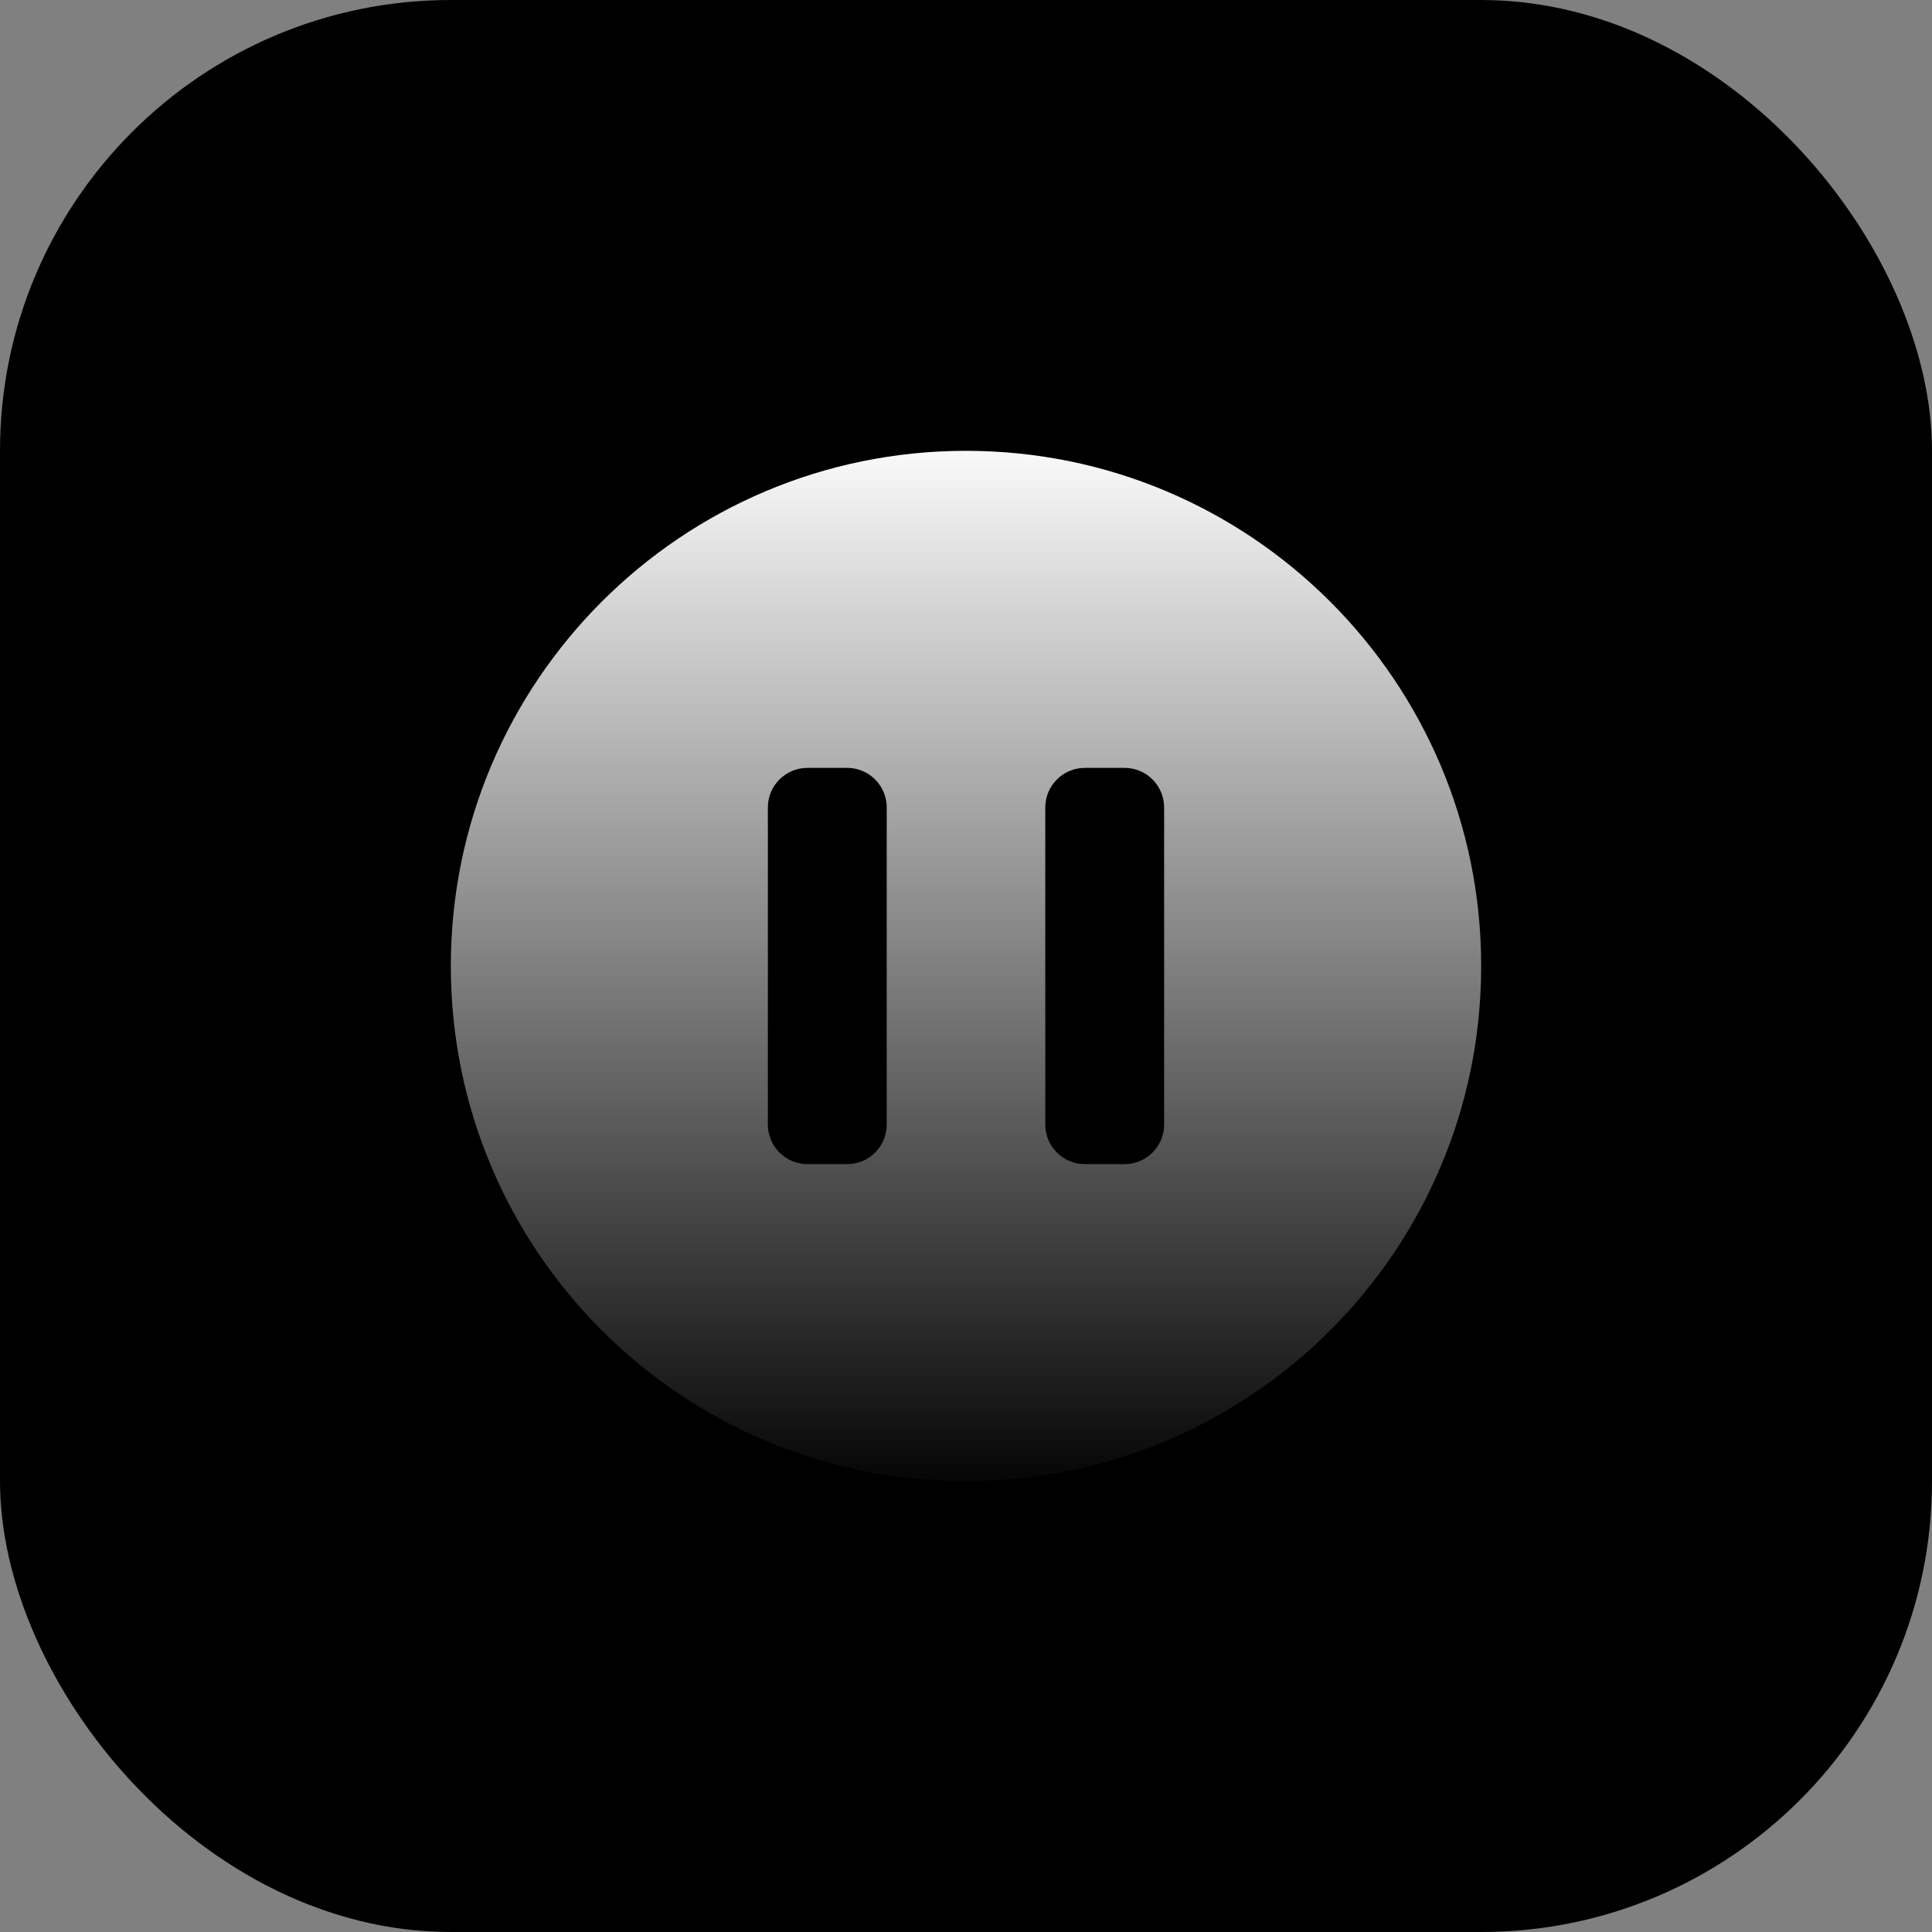 <svg width="29" height="29" viewBox="0 0 29 29" fill="none" xmlns="http://www.w3.org/2000/svg">
<rect x="0" y="0" width="29" height="29" fill="#808080" stroke="none"/>
<rect width="29" height="29" rx="6.767" fill="url(#paint0_linear_5_962)" style=""/>
<path fill-rule="evenodd" clip-rule="evenodd" d="M6.767 14.5C6.767 10.229 10.229 6.767 14.5 6.767C18.771 6.767 22.233 10.229 22.233 14.5C22.233 18.771 18.771 22.233 14.5 22.233C10.229 22.233 6.767 18.771 6.767 14.5ZM12.121 11.526C11.963 11.526 11.812 11.588 11.7 11.7C11.588 11.812 11.526 11.963 11.526 12.121V16.88C11.526 17.208 11.792 17.474 12.121 17.474H12.715C12.873 17.474 13.024 17.412 13.136 17.3C13.248 17.189 13.31 17.037 13.31 16.88V12.121C13.31 11.963 13.248 11.812 13.136 11.7C13.024 11.588 12.873 11.526 12.715 11.526H12.121ZM16.285 11.526C16.127 11.526 15.976 11.588 15.864 11.7C15.752 11.812 15.69 11.963 15.69 12.121V16.88C15.69 17.208 15.956 17.474 16.285 17.474H16.88C17.037 17.474 17.189 17.412 17.3 17.3C17.412 17.189 17.474 17.037 17.474 16.88V12.121C17.474 11.963 17.412 11.812 17.3 11.7C17.189 11.588 17.037 11.526 16.88 11.526H16.285Z" fill="url(#paint1_linear_5_962)" style=""/>
<defs>
<linearGradient id="paint0_linear_5_962" x1="14.5" y1="0" x2="14.5" y2="29" gradientUnits="userSpaceOnUse">
<stop stop-color="#F5785C" style="stop-color:#F5785C;stop-color:color(display-p3 0.961 0.471 0.361);stop-opacity:1;"/>
<stop offset="1" stop-color="#F25533" style="stop-color:#F25533;stop-color:color(display-p3 0.949 0.333 0.2);stop-opacity:1;"/>
</linearGradient>
<linearGradient id="paint1_linear_5_962" x1="14.5" y1="6.413" x2="14.5" y2="22.587" gradientUnits="userSpaceOnUse">
<stop stop-color="white" style="stop-color:white;stop-opacity:1;"/>
<stop offset="1" stop-color="#AFAFAF" style="stop-color:#AFAFAF;stop-color:color(display-p3 0.686 0.686 0.686);stop-opacity:1;"/>
</linearGradient>
</defs>
</svg>
